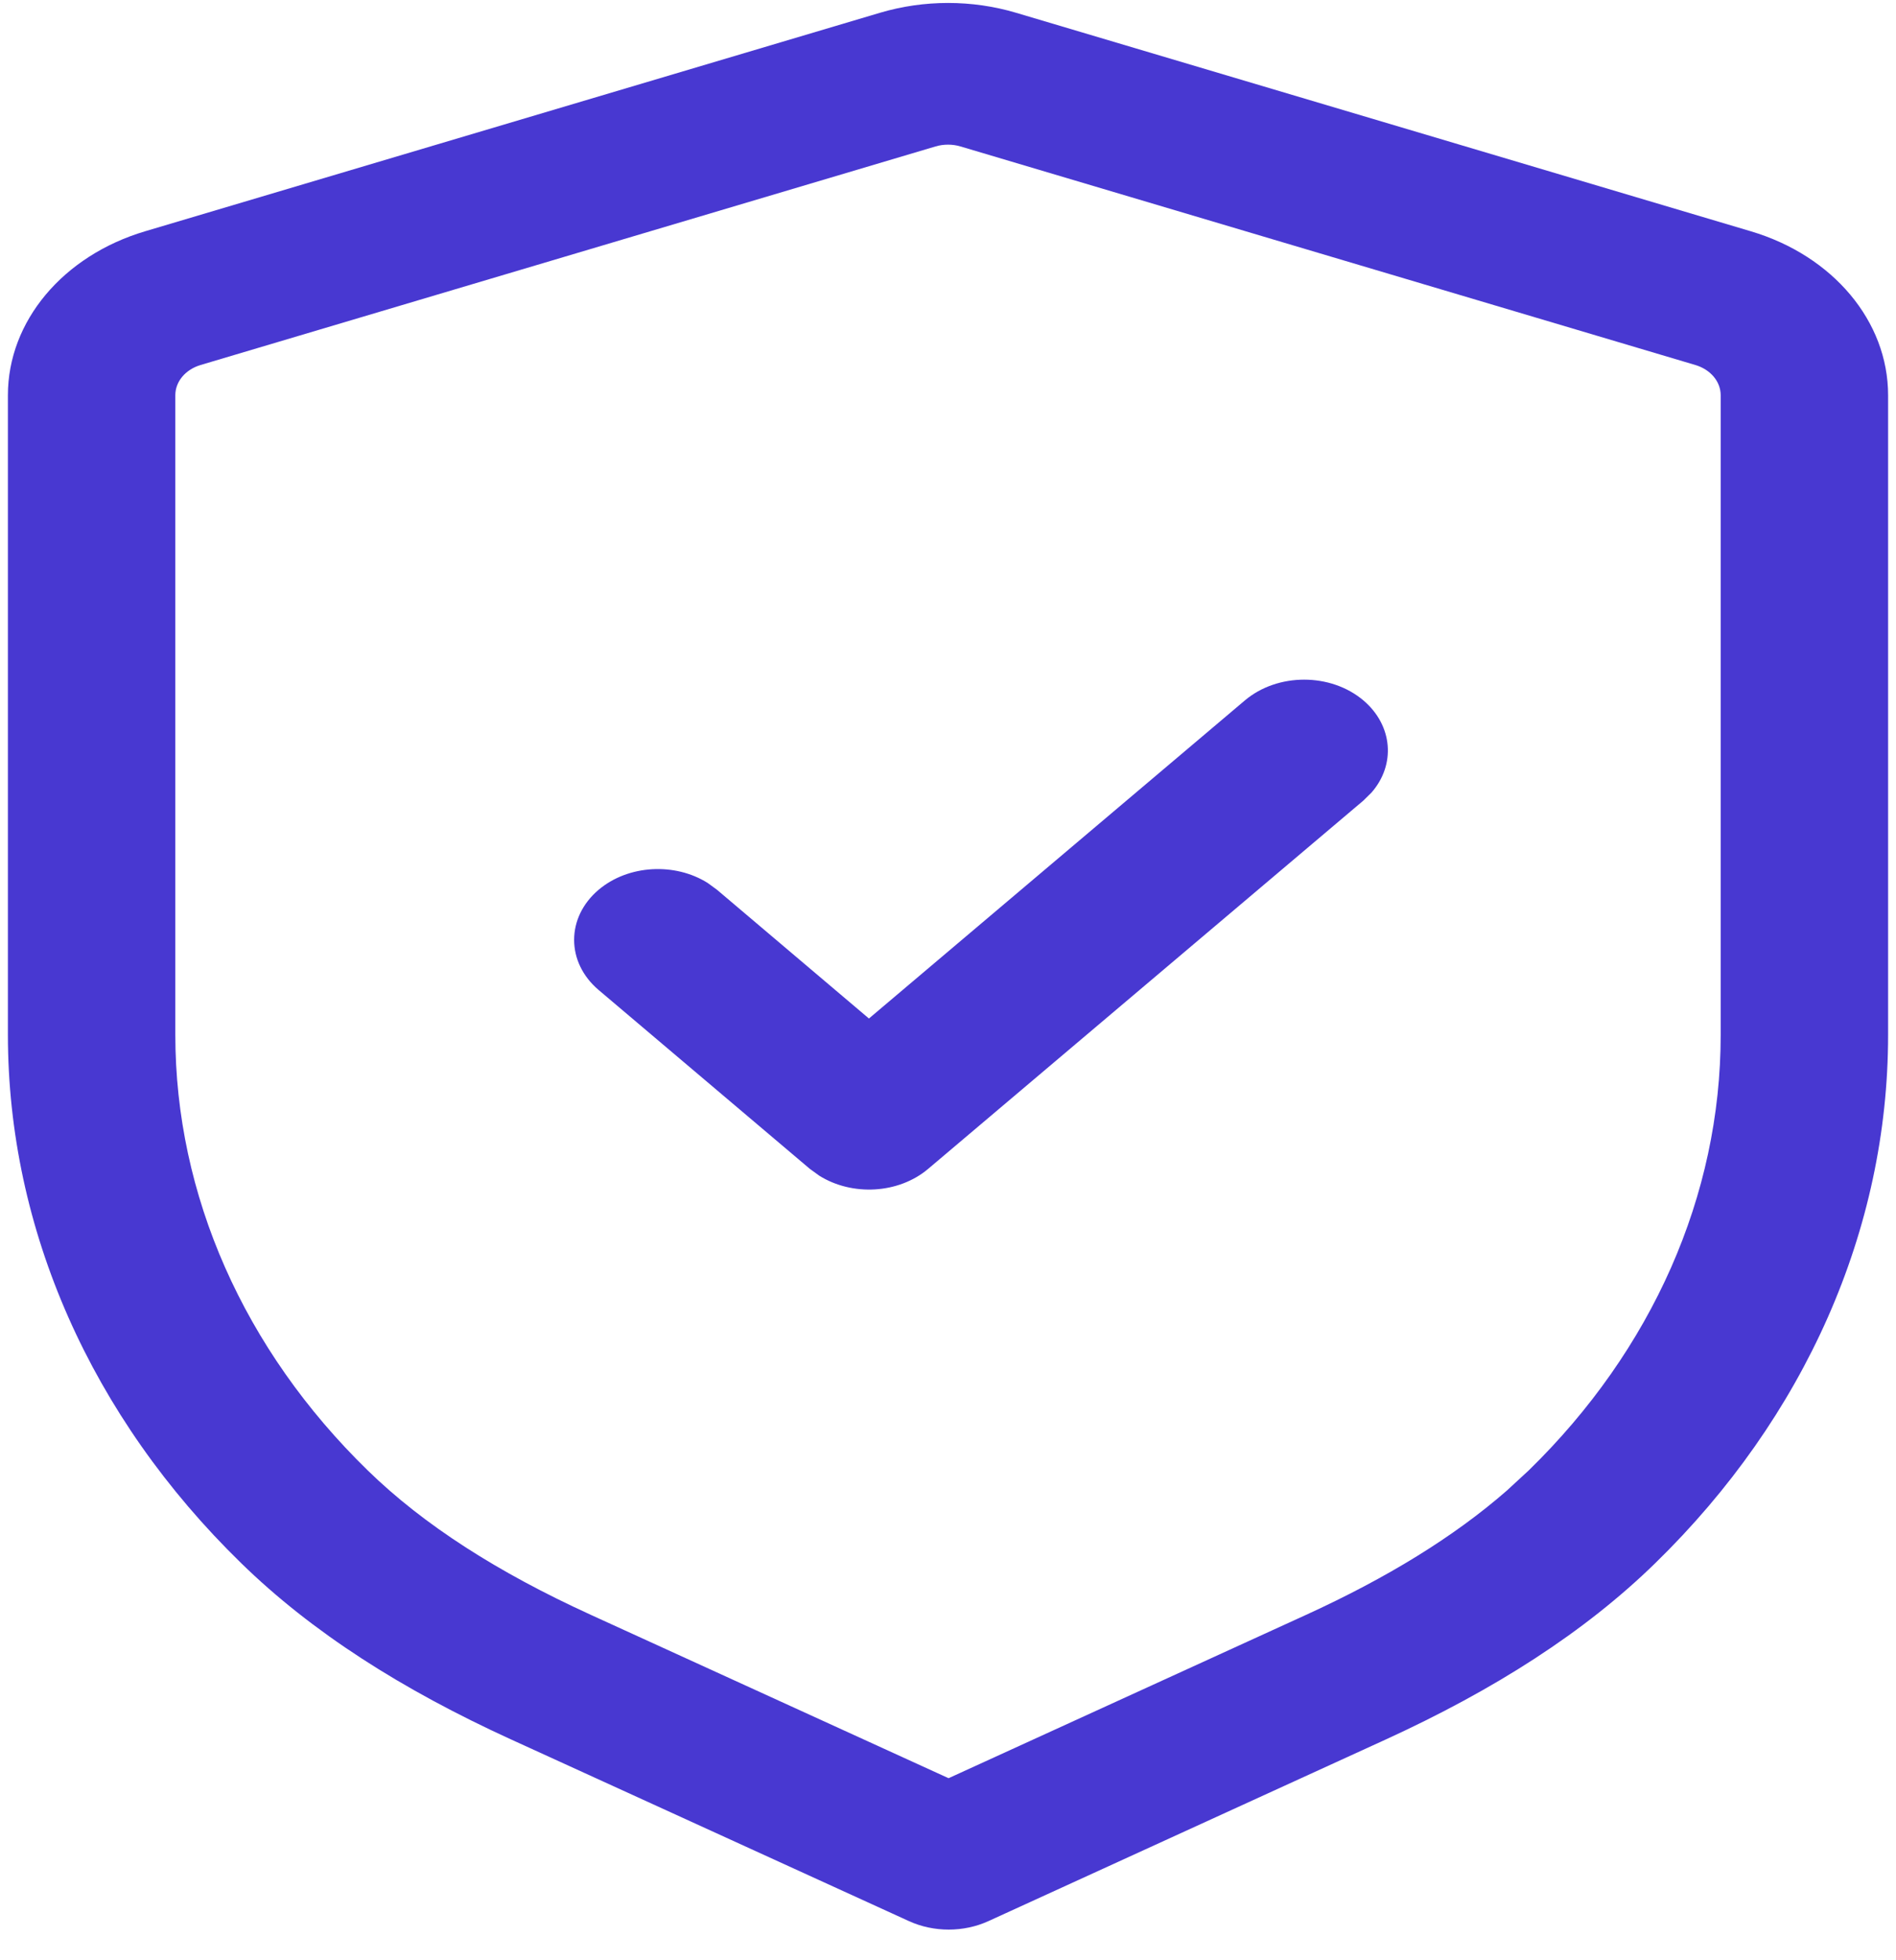 <svg width="30" height="31" viewBox="0 0 30 31" fill="none" xmlns="http://www.w3.org/2000/svg">
<path fill-rule="evenodd" clip-rule="evenodd" d="M13.924 0.202L2.298 3.657C0.996 4.043 0.125 5.082 0.125 6.25V16.362C0.125 19.442 1.443 22.409 3.816 24.72C4.934 25.811 6.358 26.719 8.086 27.508L14.382 30.381C14.774 30.56 15.248 30.56 15.64 30.381L21.924 27.51C23.648 26.721 25.072 25.812 26.19 24.721C28.56 22.411 29.875 19.447 29.875 16.368V6.25C29.875 5.082 29.004 4.043 27.701 3.657L16.077 0.202C15.382 -0.005 14.621 -0.005 13.924 0.202ZM15.198 2.316L26.824 5.772C27.065 5.843 27.226 6.034 27.226 6.25V16.368C27.226 18.906 26.142 21.349 24.189 23.253L23.842 23.573C23.001 24.307 21.943 24.954 20.665 25.538L15.009 28.121L9.345 25.536C7.88 24.867 6.706 24.119 5.817 23.252C3.86 21.346 2.774 18.901 2.774 16.362V6.25C2.774 6.034 2.935 5.843 3.175 5.772L14.802 2.316C14.93 2.278 15.071 2.278 15.198 2.316ZM21.572 11.076C21.055 10.639 20.216 10.639 19.698 11.076L13.749 16.107L11.346 14.072L11.197 13.963C10.679 13.638 9.943 13.674 9.472 14.071C8.955 14.509 8.955 15.218 9.472 15.656L12.813 18.484L12.962 18.592C13.481 18.918 14.217 18.882 14.687 18.484L21.572 12.661L21.7 12.535C22.085 12.097 22.042 11.474 21.572 11.076Z" fill="#4838D1"/>
</svg>
